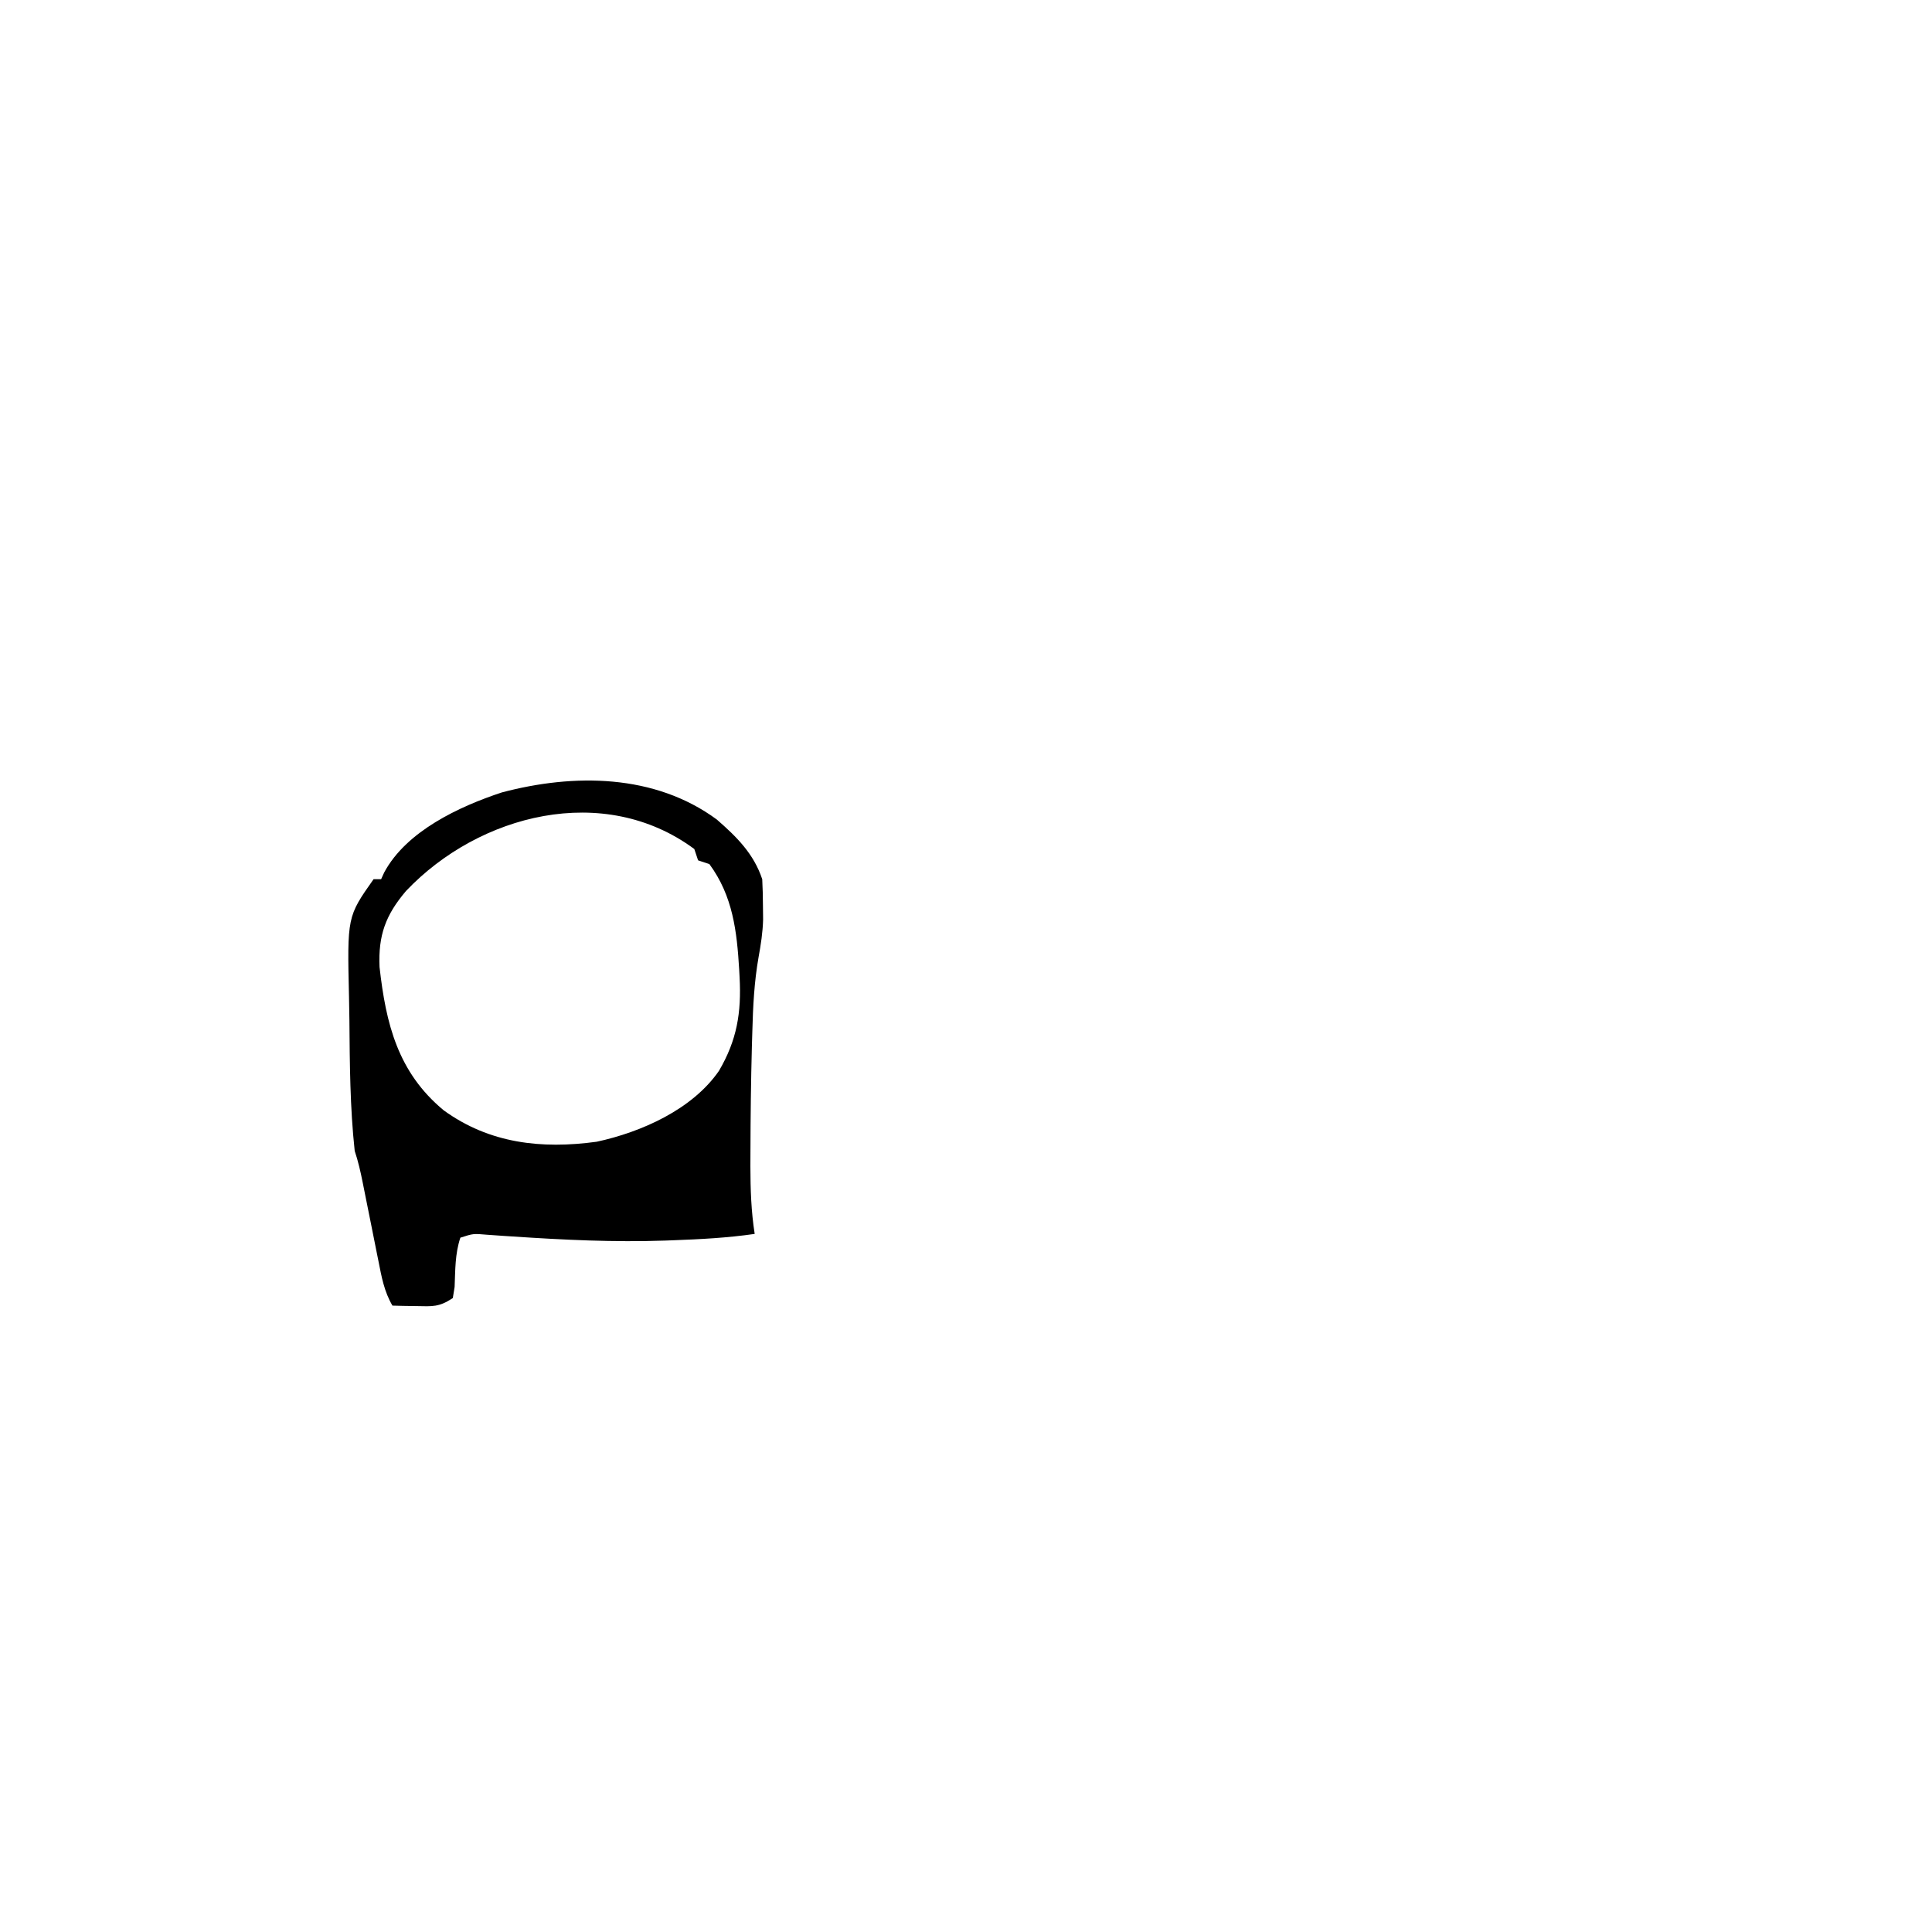 <?xml version='1.0' encoding='utf-8'?>
<ns0:svg xmlns:ns0="http://www.w3.org/2000/svg" version="1.1" width="512" height="512">
<ns0:path d="M0 0 C5.285 4.602 9.787 9.071 12.035 15.816 C12.158 18.126 12.211 20.441 12.223 22.754 C12.237 23.98 12.251 25.206 12.266 26.469 C12.179 29.886 11.672 33.122 11.062 36.484 C9.905 43.058 9.586 49.528 9.41 56.191 C9.373 57.428 9.336 58.664 9.297 59.938 C9.041 69.335 8.934 78.729 8.91 88.129 C8.903 90.004 8.903 90.004 8.896 91.917 C8.907 97.979 9.097 103.825 10.035 109.816 C2.823 110.865 -4.373 111.233 -11.652 111.504 C-12.635 111.541 -12.635 111.541 -13.637 111.579 C-27.206 112.056 -40.664 111.394 -54.204 110.491 C-54.974 110.441 -55.745 110.391 -56.538 110.339 C-57.989 110.243 -59.439 110.141 -60.889 110.034 C-64.544 109.714 -64.544 109.714 -67.965 110.816 C-69.395 115.107 -69.298 119.383 -69.488 123.883 C-69.646 124.851 -69.803 125.819 -69.965 126.816 C-73.597 129.238 -75.348 129.027 -79.652 128.941 C-80.832 128.923 -82.011 128.905 -83.227 128.887 C-84.13 128.864 -85.034 128.84 -85.965 128.816 C-88.133 125.137 -88.847 121.231 -89.656 117.094 C-89.806 116.352 -89.957 115.61 -90.111 114.846 C-90.589 112.483 -91.058 110.118 -91.527 107.754 C-92.001 105.386 -92.477 103.019 -92.954 100.652 C-93.25 99.181 -93.544 97.709 -93.836 96.238 C-94.412 93.357 -95.035 90.607 -95.965 87.816 C-97.211 76.318 -97.276 64.671 -97.37 53.118 C-97.392 51.12 -97.426 49.122 -97.472 47.124 C-97.963 25.747 -97.963 25.747 -90.965 15.816 C-90.305 15.816 -89.645 15.816 -88.965 15.816 C-88.695 15.225 -88.426 14.633 -88.148 14.023 C-82.268 3.059 -68.236 -3.467 -56.965 -7.184 C-37.928 -12.226 -16.495 -12.148 0 0 Z M-82.355 18.922 C-87.768 25.294 -89.748 30.665 -89.383 39.082 C-87.694 54.168 -84.518 67 -72.383 77.062 C-60.265 85.852 -46.468 87.392 -31.828 85.387 C-19.978 82.824 -6.522 76.846 0.555 66.621 C5.346 58.474 6.535 51.14 6.035 41.816 C5.999 41.135 5.964 40.455 5.927 39.753 C5.315 29.581 4.257 20.287 -1.965 11.816 C-2.955 11.486 -3.945 11.156 -4.965 10.816 C-5.46 9.331 -5.46 9.331 -5.965 7.816 C-29.942 -9.929 -63.013 -1.441 -82.355 18.922 Z " fill="#000000" transform="translate(189.965,217.184)" />
<ns0:path d="" fill="#08090B" transform="translate(0,0)" />
<ns0:path d="" fill="#060708" transform="translate(0,0)" />
</ns0:svg>
